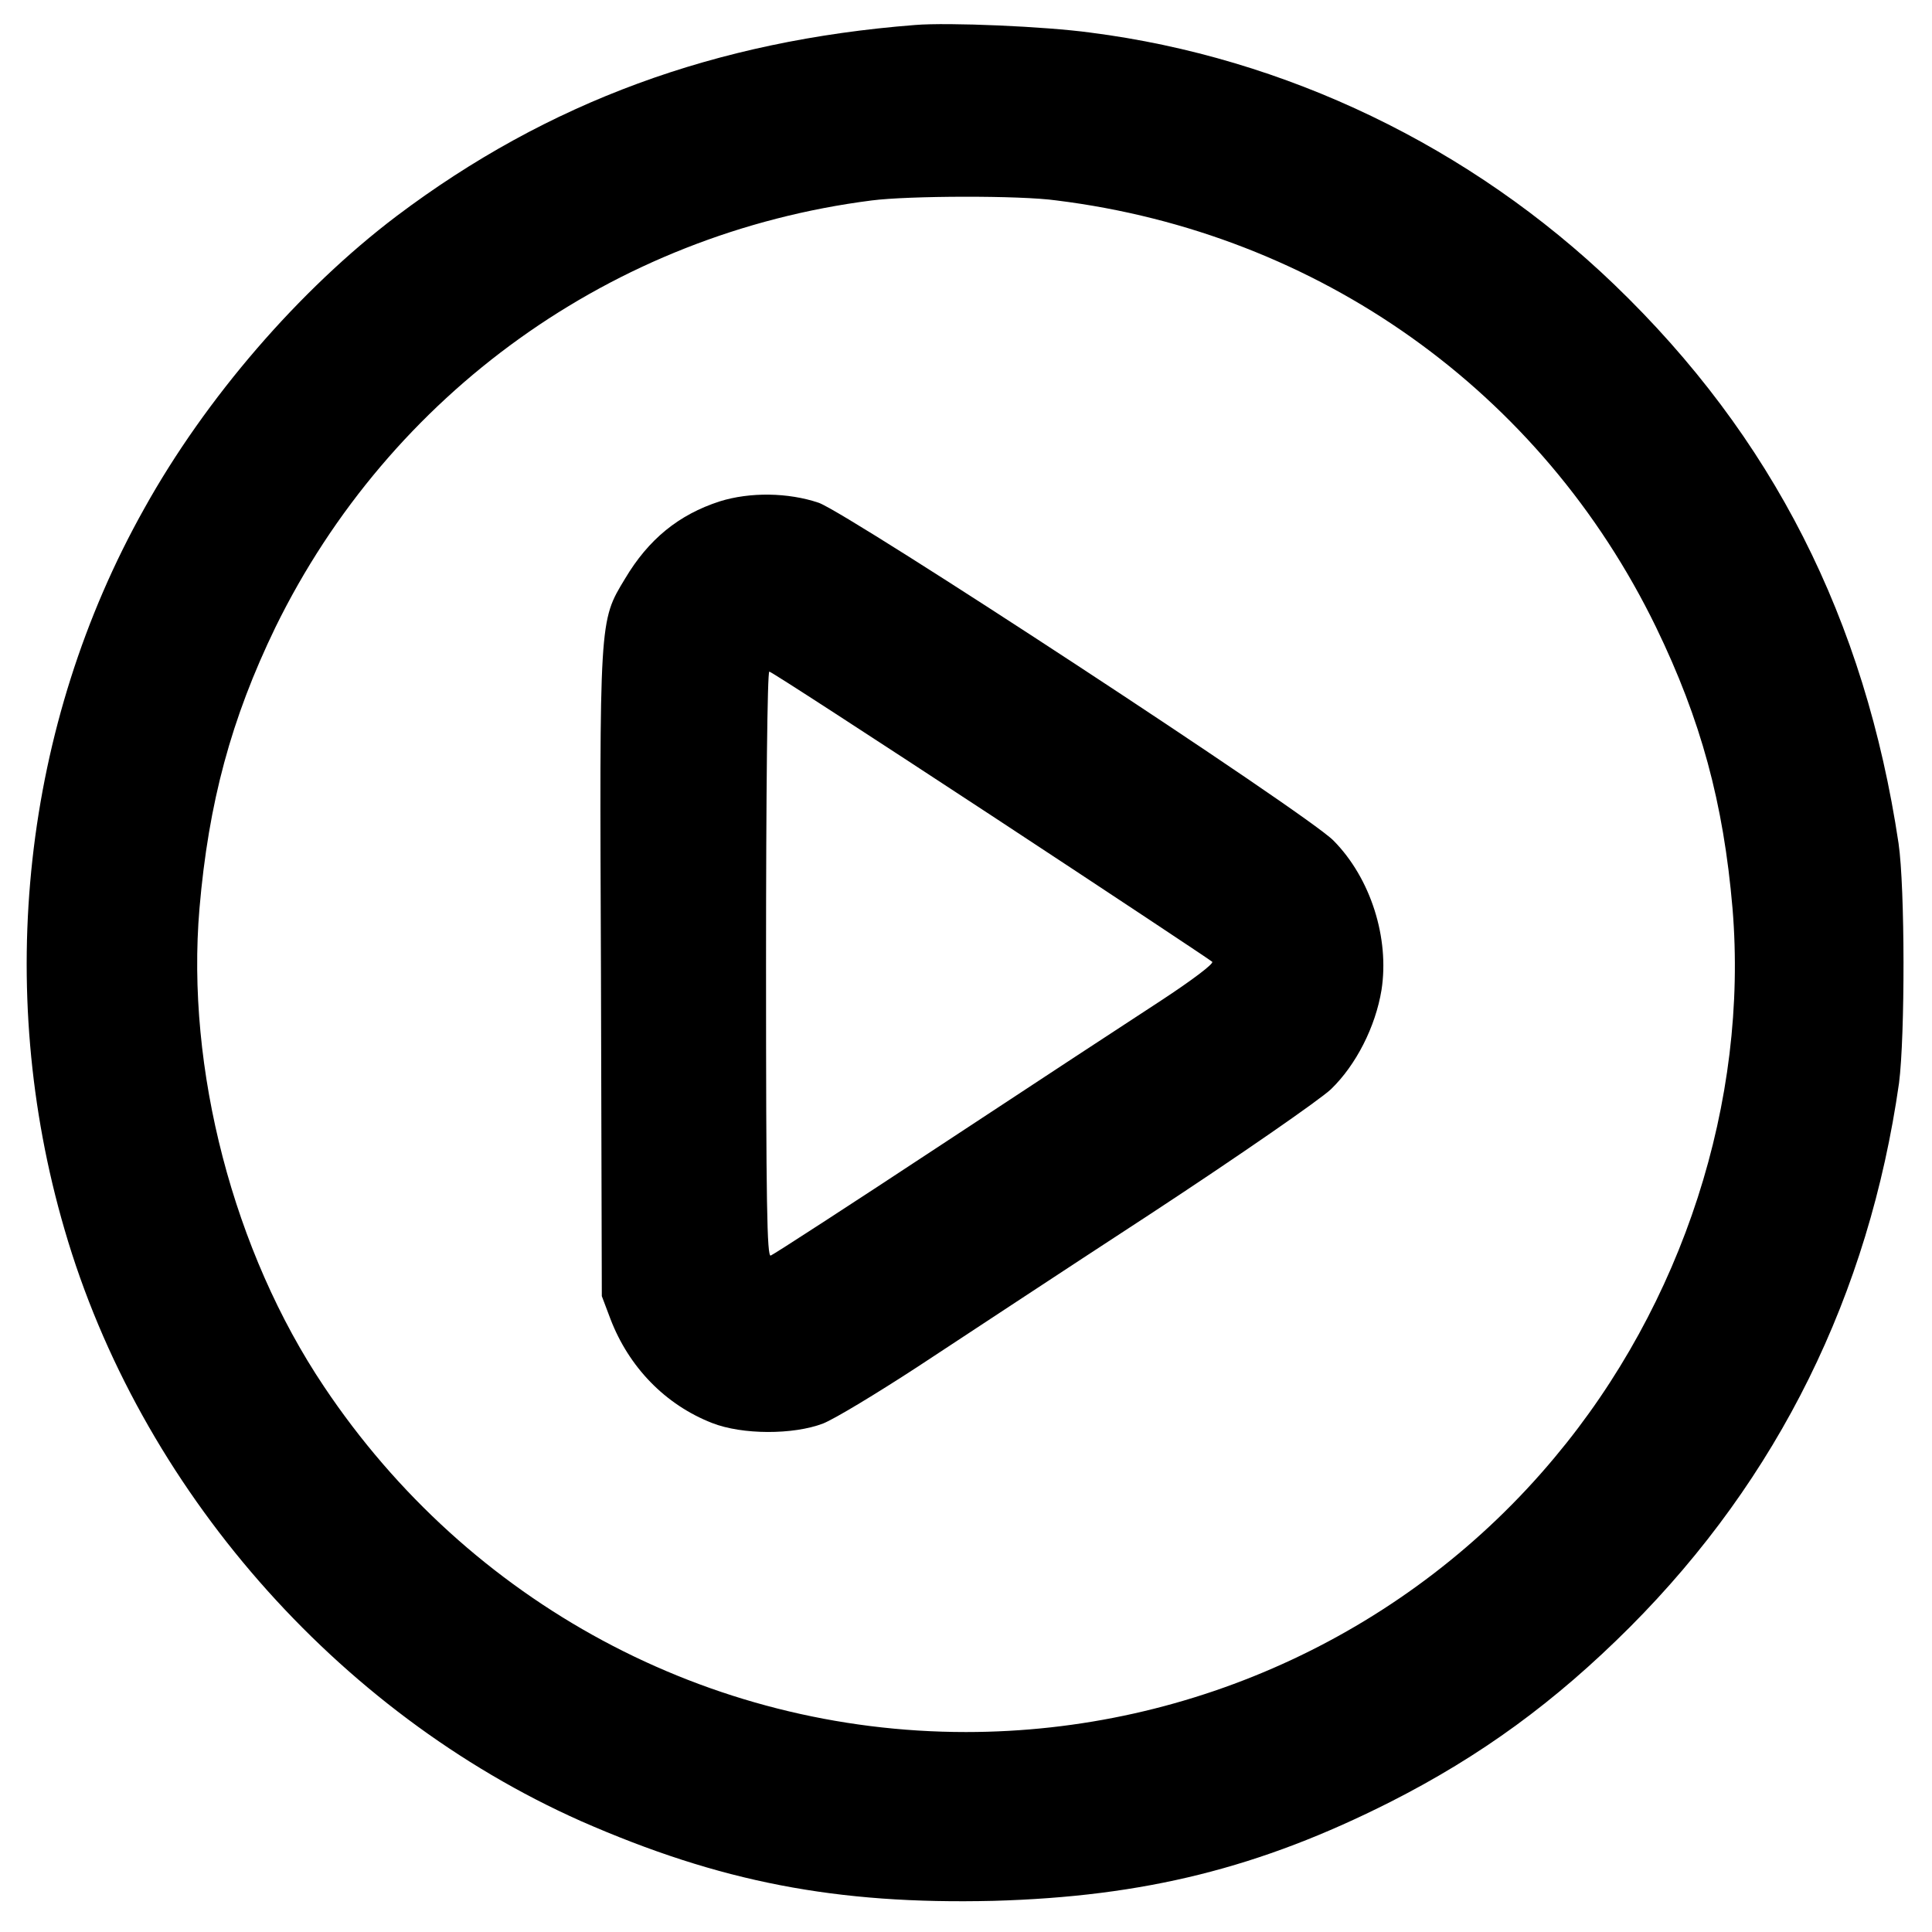 <?xml version="1.0" encoding="UTF-8"?>
<svg xmlns="http://www.w3.org/2000/svg" xmlns:xlink="http://www.w3.org/1999/xlink" width="16px" height="16px" viewBox="0 0 16 16" version="1.1">
<g id="surface1">
<path style=" stroke:none;fill-rule:nonzero;fill:rgb(0%,0%,0%);fill-opacity:1;" d="M 7.578 0.207 C 5.926 0.336 4.539 0.844 3.285 1.789 C 2.48 2.398 1.703 3.297 1.195 4.211 C 0.191 6 -0.051 8.18 0.535 10.184 C 1.156 12.32 2.785 14.18 4.812 15.082 C 5.961 15.586 6.926 15.773 8.227 15.742 C 9.477 15.707 10.434 15.469 11.516 14.922 C 12.262 14.543 12.875 14.098 13.5 13.473 C 14.727 12.242 15.477 10.723 15.727 8.969 C 15.777 8.578 15.777 7.355 15.723 6.984 C 15.445 5.129 14.68 3.617 13.367 2.355 C 12.18 1.215 10.648 0.477 9.031 0.27 C 8.66 0.219 7.852 0.184 7.578 0.207 Z M 8.75 1.66 C 10.922 1.93 12.766 3.242 13.715 5.195 C 14.086 5.961 14.273 6.648 14.348 7.523 C 14.48 9.117 13.938 10.801 12.875 12.07 C 11.676 13.508 9.887 14.344 8 14.344 C 5.867 14.344 3.883 13.277 2.684 11.484 C 1.934 10.367 1.539 8.852 1.652 7.523 C 1.727 6.648 1.914 5.953 2.281 5.195 C 3.23 3.258 5.074 1.934 7.219 1.66 C 7.52 1.621 8.445 1.617 8.75 1.66 Z M 8.75 1.66 "/>
<path style=" stroke:none;fill-rule:nonzero;fill:rgb(0%,0%,0%);fill-opacity:1;" d="M 5.961 4.152 C 5.621 4.262 5.371 4.465 5.176 4.793 C 4.961 5.148 4.965 5.113 4.977 8.078 L 4.984 10.734 L 5.055 10.922 C 5.207 11.32 5.508 11.633 5.898 11.785 C 6.148 11.883 6.57 11.883 6.816 11.789 C 6.914 11.75 7.262 11.539 7.598 11.32 C 7.93 11.102 8.801 10.527 9.531 10.051 C 10.27 9.566 10.934 9.105 11.023 9.02 C 11.23 8.82 11.391 8.504 11.441 8.199 C 11.508 7.77 11.352 7.273 11.043 6.961 C 10.82 6.734 7.039 4.258 6.781 4.164 C 6.527 4.078 6.211 4.074 5.961 4.152 Z M 8.211 6.754 C 9.203 7.406 10.027 7.953 10.039 7.965 C 10.055 7.98 9.867 8.121 9.617 8.285 C 9.371 8.445 8.555 8.98 7.801 9.477 C 7.043 9.977 6.41 10.387 6.383 10.398 C 6.352 10.41 6.344 9.988 6.344 7.988 C 6.344 6.559 6.355 5.562 6.371 5.562 C 6.387 5.562 7.211 6.098 8.211 6.754 Z M 8.211 6.754 "/>
</g>
</svg>
